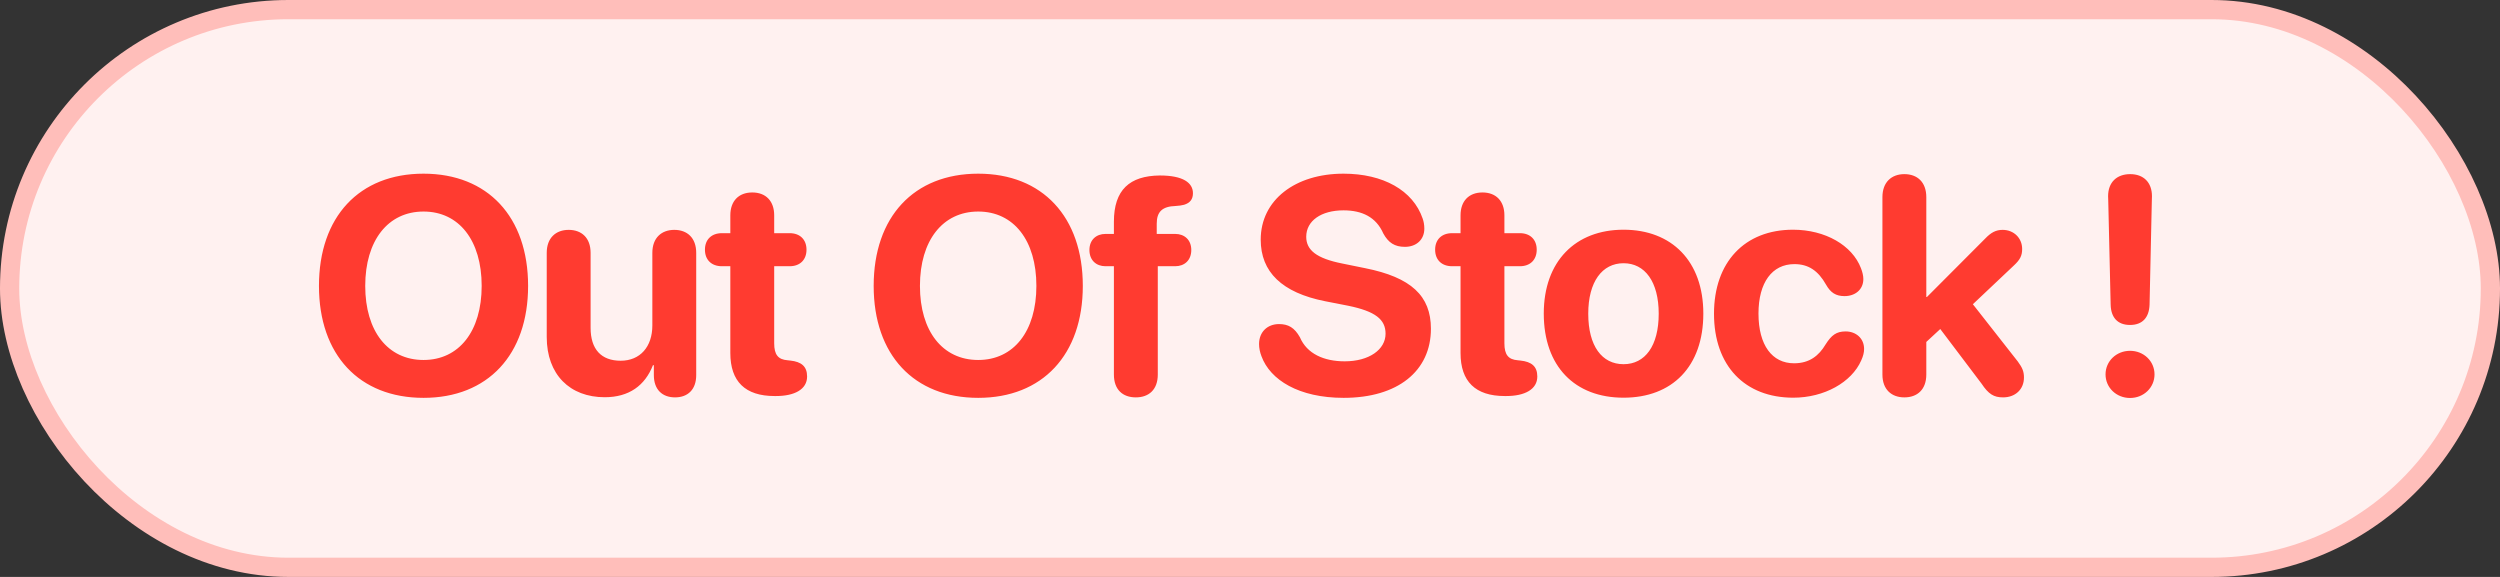 <svg width="130" height="30" viewBox="0 0 130 30" fill="none" xmlns="http://www.w3.org/2000/svg">
<rect x="0" y="0" width="130" height="30" fill="#333333" stroke="none"/>
<rect x="0.5" y="0.5" width="129" height="29" rx="14.5" fill="#FFF1F0"/>
<rect x="0.5" y="0.5" width="129" height="29" rx="14.5" stroke="#FFBEBA"/>
<path d="M22.023 20.688C25.359 20.688 27.461 18.453 27.461 14.867C27.461 11.273 25.359 9.031 22.023 9.031C18.68 9.031 16.586 11.273 16.586 14.867C16.586 18.453 18.68 20.688 22.023 20.688ZM22.023 18.719C20.172 18.719 18.992 17.227 18.992 14.867C18.992 12.5 20.18 11 22.023 11C23.867 11 25.047 12.5 25.047 14.867C25.047 17.227 23.867 18.719 22.023 18.719ZM31.446 20.656C32.711 20.656 33.539 20.047 33.953 18.992H34V19.508C34 20.266 34.446 20.664 35.102 20.664C35.758 20.664 36.203 20.266 36.203 19.508V13.148C36.203 12.367 35.735 11.953 35.063 11.953C34.399 11.953 33.922 12.367 33.922 13.148V16.922C33.922 18.031 33.289 18.758 32.274 18.758C31.266 18.758 30.711 18.164 30.711 17.047V13.148C30.711 12.367 30.242 11.953 29.571 11.953C28.907 11.953 28.43 12.367 28.43 13.148V17.523C28.43 19.477 29.633 20.656 31.446 20.656ZM37.977 18.359C37.977 19.836 38.751 20.594 40.274 20.594H40.352C41.313 20.594 41.969 20.25 41.969 19.578C41.969 19.047 41.665 18.812 41.102 18.75L40.954 18.734C40.462 18.695 40.258 18.445 40.258 17.852V13.844H41.063C41.602 13.844 41.938 13.508 41.938 12.984C41.938 12.461 41.602 12.125 41.063 12.125H40.258V11.195C40.258 10.461 39.829 10.008 39.118 10.008C38.407 10.008 37.977 10.461 37.977 11.195V12.125H37.54C37.001 12.125 36.657 12.453 36.657 12.984C36.657 13.516 37.001 13.844 37.54 13.844H37.977V18.359ZM50.868 20.688C54.204 20.688 56.306 18.453 56.306 14.867C56.306 11.273 54.204 9.031 50.868 9.031C47.525 9.031 45.431 11.273 45.431 14.867C45.431 18.453 47.525 20.688 50.868 20.688ZM50.868 18.719C49.017 18.719 47.837 17.227 47.837 14.867C47.837 12.5 49.025 11 50.868 11C52.712 11 53.892 12.5 53.892 14.867C53.892 17.227 52.712 18.719 50.868 18.719ZM59.064 20.664C59.736 20.664 60.205 20.266 60.205 19.477V13.844H61.111C61.587 13.844 61.947 13.539 61.947 13C61.947 12.469 61.587 12.164 61.111 12.164H60.15V11.633C60.15 11.016 60.431 10.734 61.134 10.711C61.306 10.703 61.447 10.68 61.572 10.648C61.877 10.555 62.033 10.367 62.033 10.047C62.033 9.508 61.525 9.125 60.314 9.125C58.736 9.141 57.923 9.875 57.923 11.531V12.164H57.486C57.009 12.164 56.65 12.469 56.65 13C56.65 13.539 57.009 13.844 57.486 13.844H57.923V19.477C57.923 20.266 58.384 20.664 59.064 20.664ZM69.869 20.688C72.682 20.688 74.408 19.297 74.408 17.094C74.408 15.383 73.377 14.422 70.987 13.945L69.799 13.703C68.463 13.438 67.924 13.008 67.924 12.312C67.924 11.484 68.698 10.938 69.862 10.938C70.83 10.938 71.557 11.289 71.932 12.141C72.198 12.625 72.526 12.836 73.057 12.836C73.658 12.836 74.065 12.453 74.065 11.891C74.065 11.688 74.033 11.523 73.979 11.367C73.479 9.898 71.924 9.031 69.862 9.031C67.354 9.031 65.557 10.398 65.557 12.461C65.557 14.141 66.658 15.219 68.908 15.664L70.104 15.898C71.518 16.188 72.049 16.609 72.049 17.352C72.049 18.18 71.19 18.789 69.924 18.789C68.846 18.789 67.963 18.398 67.596 17.539C67.315 17.039 66.994 16.852 66.51 16.852C65.901 16.852 65.471 17.266 65.471 17.891C65.471 18.102 65.518 18.32 65.596 18.523C66.049 19.758 67.541 20.688 69.869 20.688ZM75.948 18.359C75.948 19.836 76.721 20.594 78.245 20.594H78.323C79.284 20.594 79.94 20.25 79.94 19.578C79.94 19.047 79.635 18.812 79.073 18.75L78.924 18.734C78.432 18.695 78.229 18.445 78.229 17.852V13.844H79.034C79.573 13.844 79.909 13.508 79.909 12.984C79.909 12.461 79.573 12.125 79.034 12.125H78.229V11.195C78.229 10.461 77.799 10.008 77.088 10.008C76.377 10.008 75.948 10.461 75.948 11.195V12.125H75.51C74.971 12.125 74.627 12.453 74.627 12.984C74.627 13.516 74.971 13.844 75.51 13.844H75.948V18.359ZM84.425 20.68C86.956 20.68 88.573 19.062 88.573 16.305C88.573 13.586 86.933 11.945 84.425 11.945C81.917 11.945 80.276 13.594 80.276 16.305C80.276 19.055 81.893 20.68 84.425 20.68ZM84.425 18.938C83.3 18.938 82.589 17.992 82.589 16.312C82.589 14.648 83.315 13.688 84.425 13.688C85.534 13.688 86.253 14.648 86.253 16.312C86.253 17.992 85.542 18.938 84.425 18.938ZM93.253 20.68C94.855 20.68 96.284 19.883 96.784 18.742C96.886 18.516 96.933 18.328 96.933 18.148C96.933 17.586 96.503 17.234 95.972 17.234C95.487 17.234 95.237 17.43 94.933 17.906C94.581 18.5 94.089 18.891 93.292 18.891C92.152 18.891 91.441 17.953 91.441 16.305C91.441 14.688 92.152 13.734 93.308 13.734C94.034 13.734 94.542 14.07 94.956 14.805C95.191 15.219 95.464 15.398 95.917 15.398C96.456 15.398 96.894 15.07 96.894 14.508C96.894 14.344 96.847 14.141 96.769 13.945C96.316 12.758 94.917 11.945 93.237 11.945C90.722 11.945 89.128 13.633 89.128 16.312C89.128 19.023 90.73 20.68 93.253 20.68ZM99.027 20.664C99.699 20.664 100.168 20.258 100.168 19.477V17.781L100.894 17.109L103.043 19.953C103.402 20.492 103.675 20.664 104.16 20.664C104.8 20.664 105.246 20.242 105.246 19.633C105.246 19.336 105.175 19.133 104.925 18.797L102.589 15.82L104.722 13.805C105.05 13.5 105.152 13.289 105.152 12.945C105.152 12.383 104.722 11.953 104.136 11.953C103.793 11.953 103.535 12.086 103.23 12.406L100.199 15.445H100.168V10.25C100.168 9.469 99.699 9.055 99.027 9.055C98.363 9.055 97.886 9.469 97.886 10.25V19.477C97.886 20.258 98.363 20.664 99.027 20.664ZM110.762 16.898C111.41 16.898 111.754 16.508 111.777 15.844L111.895 10.438C111.902 10.359 111.902 10.266 111.902 10.203C111.902 9.484 111.465 9.055 110.77 9.055C110.067 9.055 109.621 9.484 109.621 10.203C109.621 10.266 109.629 10.359 109.629 10.438L109.754 15.844C109.77 16.508 110.113 16.898 110.762 16.898ZM110.762 20.695C111.473 20.695 112.035 20.156 112.035 19.469C112.035 18.781 111.473 18.242 110.762 18.242C110.051 18.242 109.488 18.781 109.488 19.469C109.488 20.156 110.051 20.695 110.762 20.695Z" fill="#FF3B30"/>
</svg>
